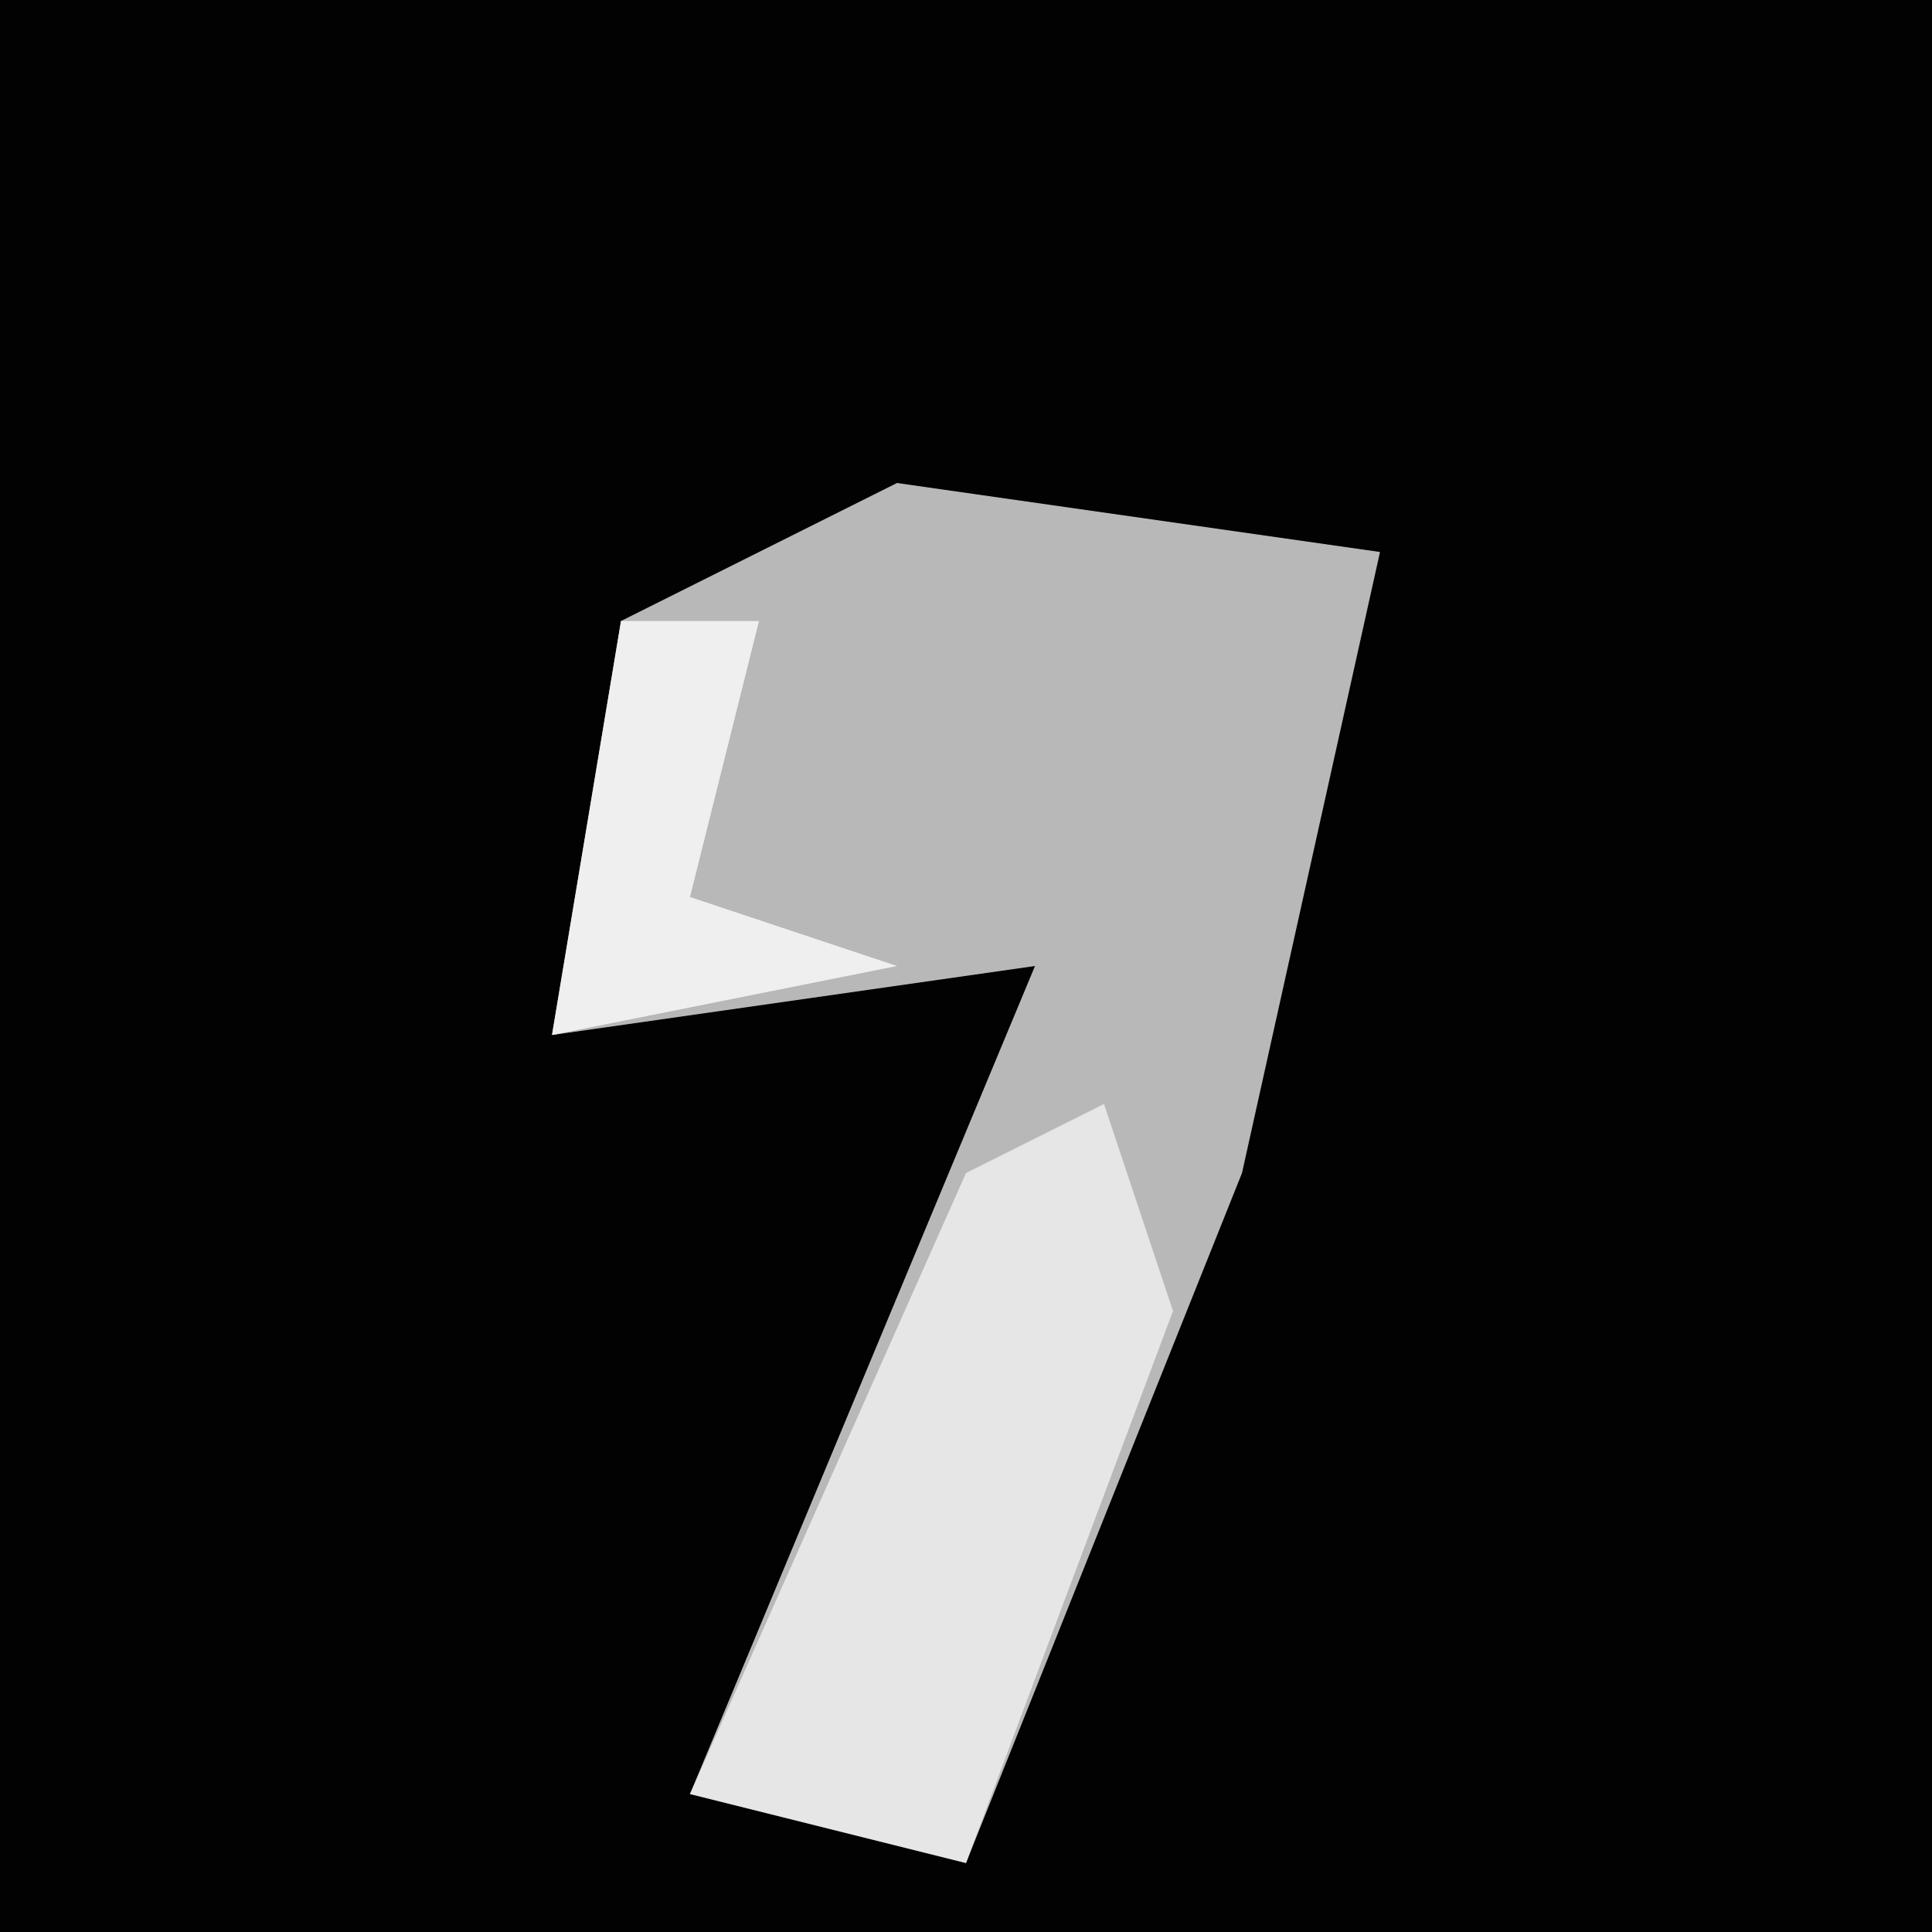 <?xml version="1.0" encoding="UTF-8"?>
<svg version="1.1" xmlns="http://www.w3.org/2000/svg" width="28" height="28">
<path d="M0,0 L28,0 L28,28 L0,28 Z " fill="#020202" transform="translate(0,0)"/>
<path d="M0,0 L7,1 L5,10 L1,20 L-3,19 L2,7 L-5,8 L-4,2 Z " fill="#B8B8B8" transform="translate(13,7)"/>
<path d="M0,0 L1,3 L-2,11 L-6,10 L-2,1 Z " fill="#E6E6E6" transform="translate(16,16)"/>
<path d="M0,0 L2,0 L1,4 L4,5 L-1,6 Z " fill="#EFEFEF" transform="translate(9,9)"/>
</svg>
